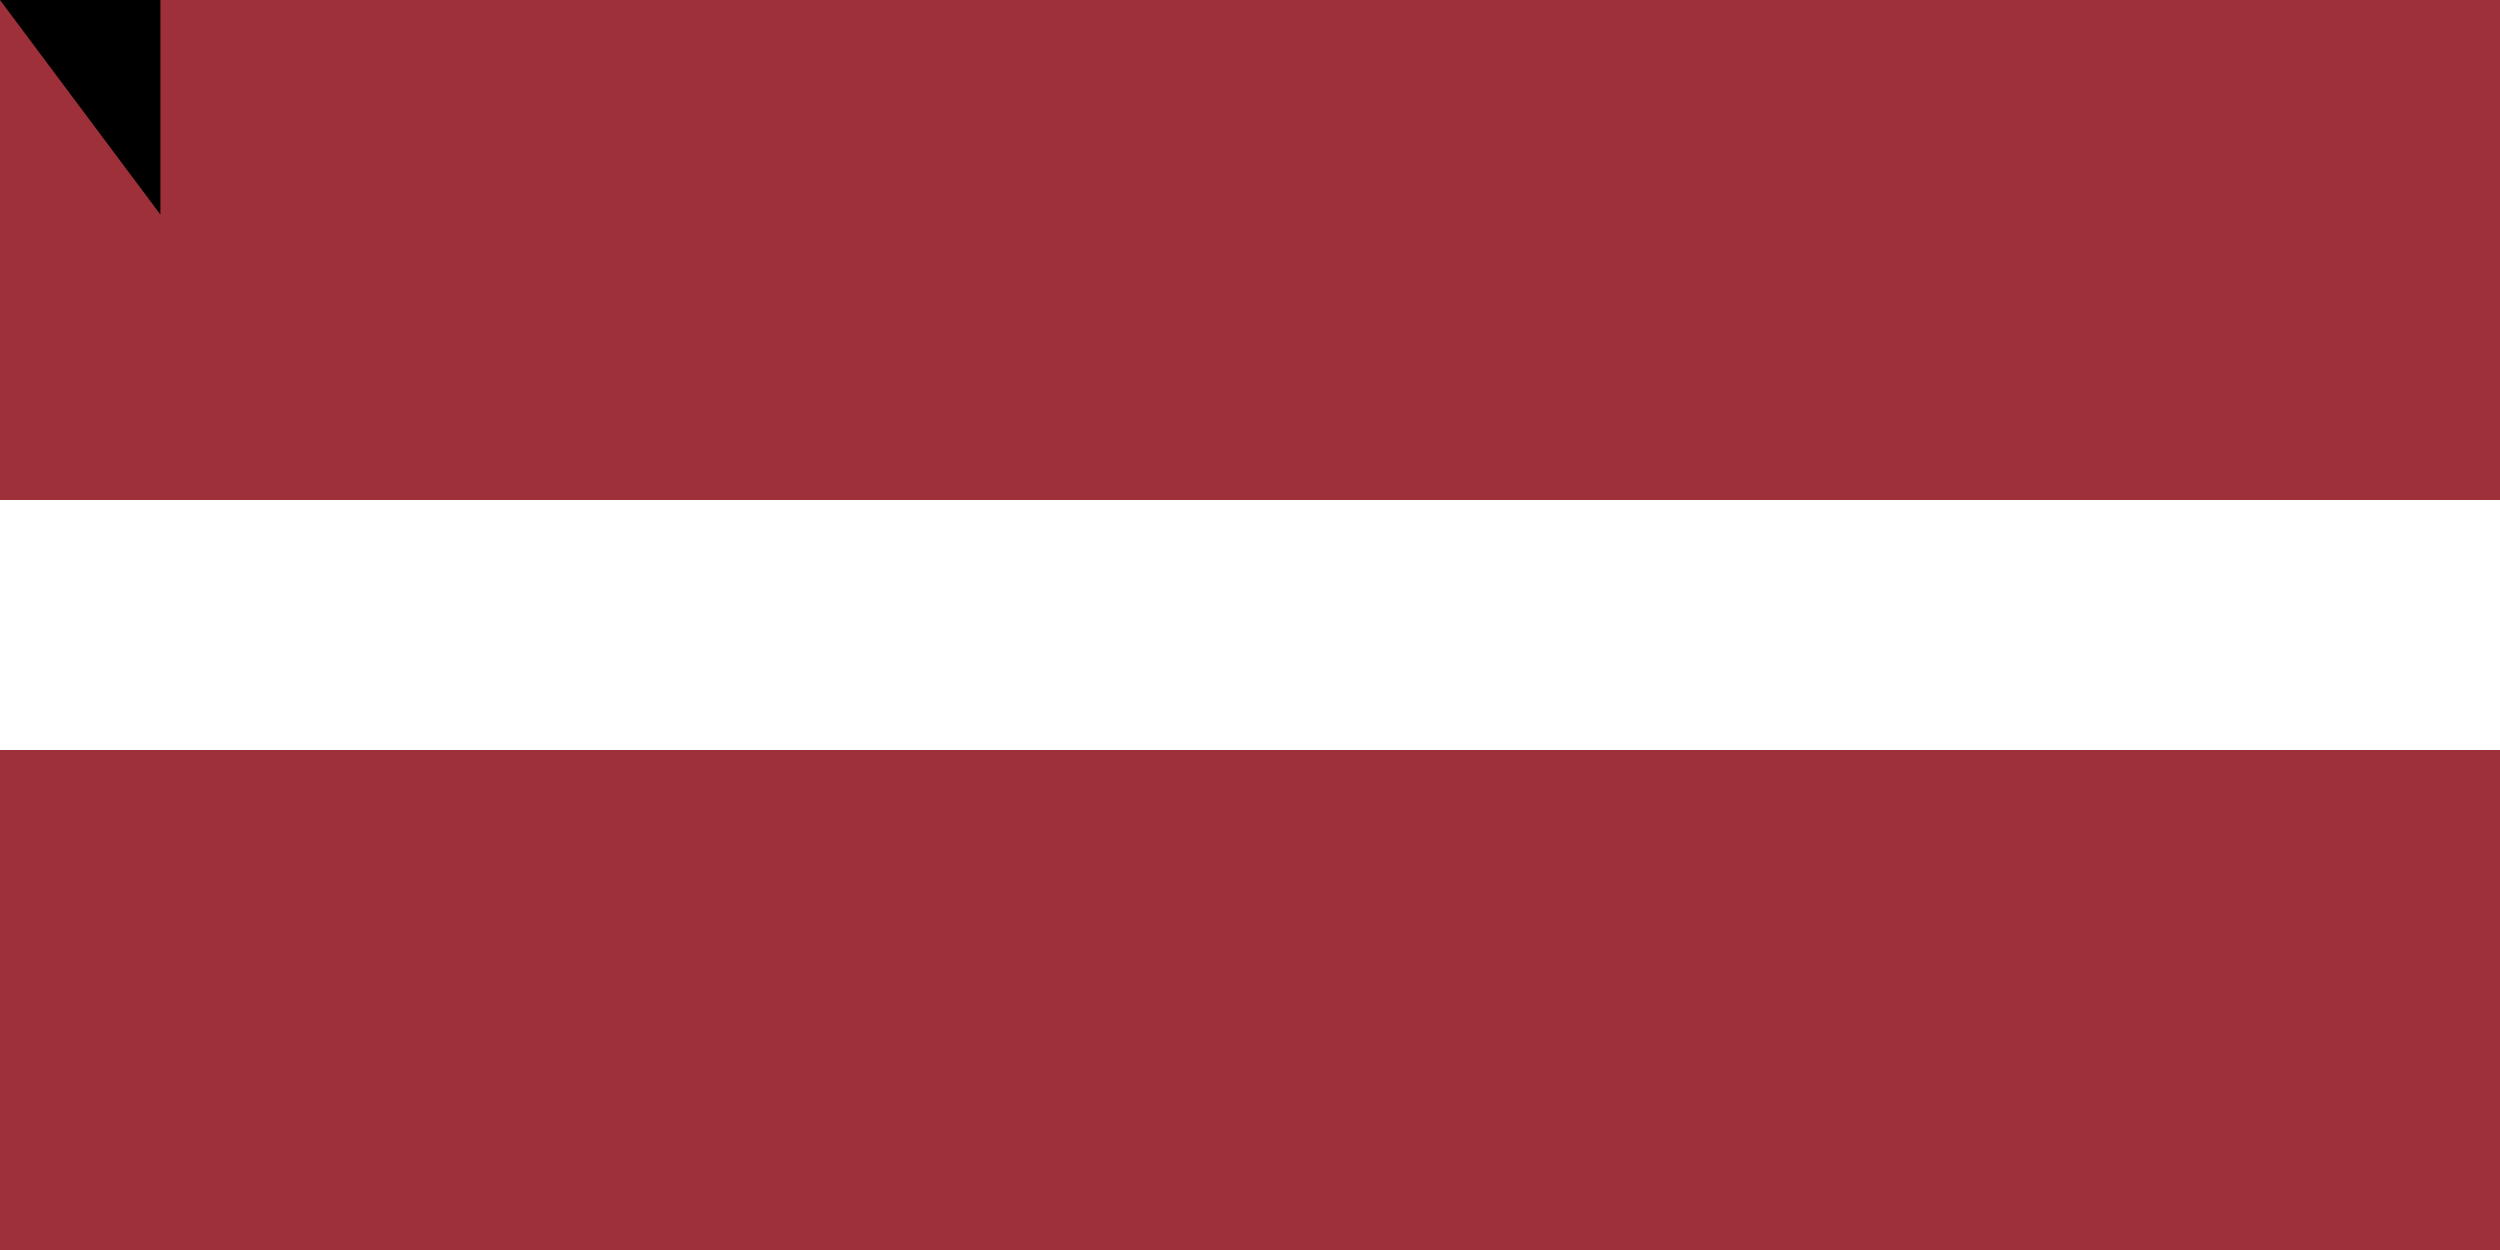 <?xml version="1.0" encoding="UTF-8"?>
<svg xmlns="http://www.w3.org/2000/svg" width="1200" height="600">
<path fill="#9E3039" d="m0,0h1200v600H0"/>
<path fill="#FFF" d="m0,240h1200v120H0"/>
<path id="path-b7538" d="m m0 77 m0 103 m0 65 m0 65 m0 65 m0 65 m0 65 m0 65 m0 65 m0 65 m0 65 m0 65 m0 65 m0 65 m0 65 m0 65 m0 65 m0 65 m0 65 m0 65 m0 77 m0 107 m0 67 m0 111 m0 120 m0 80 m0 104 m0 47 m0 117 m0 118 m0 106 m0 75 m0 83 m0 74 m0 114 m0 77 m0 72 m0 75 m0 99 m0 78 m0 113 m0 121 m0 51 m0 110 m0 119 m0 113 m0 108 m0 118 m0 104 m0 106 m0 100 m0 68 m0 85 m0 81 m0 57 m0 55 m0 109 m0 97 m0 116 m0 55 m0 89 m0 120 m0 80 m0 113 m0 86 m0 65 m0 102 m0 67 m0 78 m0 48 m0 99 m0 50 m0 105 m0 68 m0 57 m0 118 m0 112 m0 80 m0 100 m0 76 m0 90 m0 73 m0 54 m0 109 m0 120 m0 65 m0 61 m0 61"/>
</svg>